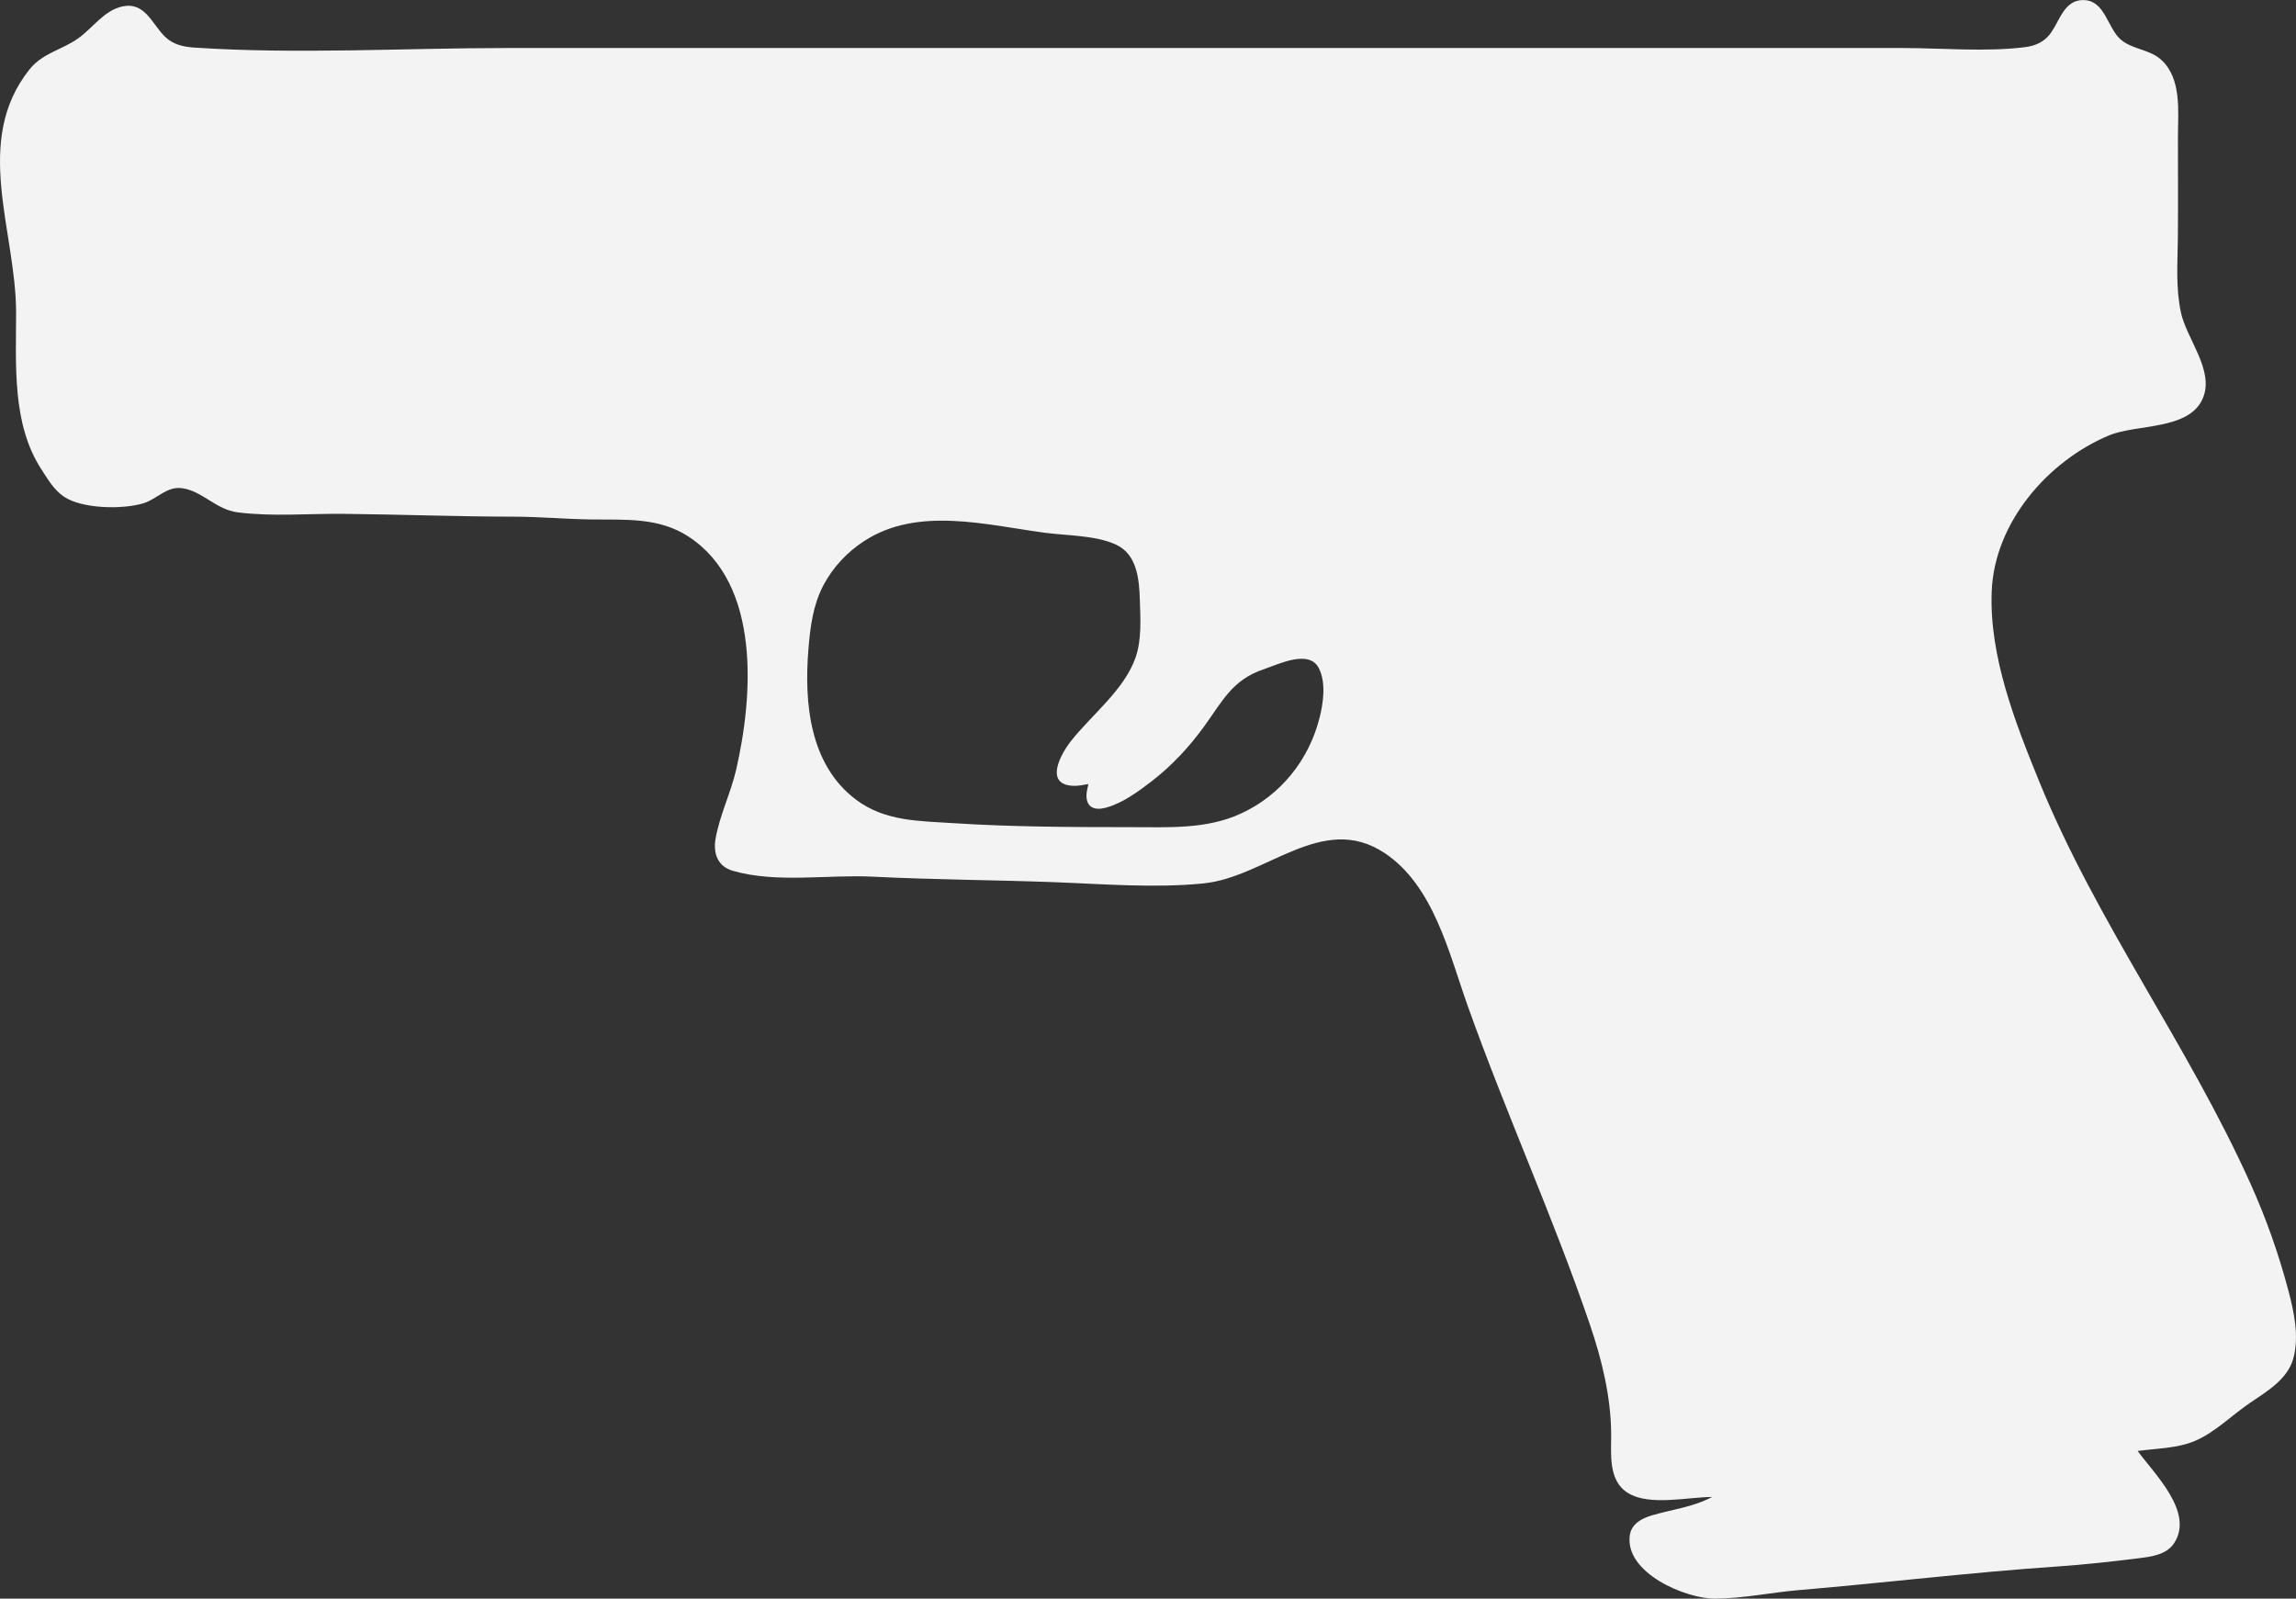 <?xml version="1.0" encoding="UTF-8" standalone="no"?>
<!-- Created with Inkscape (http://www.inkscape.org/) -->

<svg
   width="67.62mm"
   height="47.079mm"
   viewBox="0 0 67.62 47.079"
   version="1.1"
   id="svg5"
   xml:space="preserve"
   inkscape:version="1.2.1 (9c6d41e410, 2022-07-14)"
   sodipodi:docname="gun.svg"
   xmlns:inkscape="http://www.inkscape.org/namespaces/inkscape"
   xmlns:sodipodi="http://sodipodi.sourceforge.net/DTD/sodipodi-0.dtd"
   xmlns="http://www.w3.org/2000/svg"
   xmlns:svg="http://www.w3.org/2000/svg"><rect x="0" y="0" width="67.62" height="47.079" fill="#333333" stroke="none"/><sodipodi:namedview
     id="namedview7"
     pagecolor="#ffffff"
     bordercolor="#000000"
     borderopacity="0.25"
     inkscape:showpageshadow="2"
     inkscape:pageopacity="0.0"
     inkscape:pagecheckerboard="0"
     inkscape:deskcolor="#d1d1d1"
     inkscape:document-units="mm"
     showgrid="false"
     inkscape:zoom="2.2097881"
     inkscape:cx="144.584"
     inkscape:cy="116.75328"
     inkscape:window-width="1858"
     inkscape:window-height="1057"
     inkscape:window-x="54"
     inkscape:window-y="-8"
     inkscape:window-maximized="1"
     inkscape:current-layer="layer1" /><defs
     id="defs2" /><g
     inkscape:label="Calque 1"
     inkscape:groupmode="layer"
     id="layer1"
     transform="translate(-77.843,-101.412)"><path
       style="fill:#f3f3f4;stroke:none;stroke-width:0.085"
       d="m 128.27,145.496 c -0.563,0.3 -1.16,0.364 -1.764,0.54 -0.307,0.089 -0.617,0.247 -0.664,0.598 -0.147,1.102 1.645,1.862 2.513,1.858 0.82,-0.004 1.639,-0.181 2.455,-0.25 2.539,-0.216 5.078,-0.523 7.62,-0.697 0.793,-0.054 1.581,-0.141 2.37,-0.239 0.382,-0.048 0.842,-0.096 1.073,-0.448 0.601,-0.913 -0.591,-2.048 -1.073,-2.715 0.554,-0.076 1.161,-0.075 1.682,-0.294 0.594,-0.25 1.089,-0.758 1.62,-1.118 0.499,-0.338 1.116,-0.697 1.284,-1.319 0.175,-0.65 0.017,-1.377 -0.152,-2.01 -0.288,-1.083 -0.652,-2.11 -1.112,-3.133 -1.839,-4.092 -4.533,-7.698 -6.226,-11.853 -0.705,-1.731 -1.471,-3.685 -1.395,-5.588 0.08,-2.022 1.645,-3.833 3.452,-4.592 0.816,-0.343 2.374,-0.145 2.77,-1.104 0.338,-0.818 -0.482,-1.736 -0.649,-2.517 -0.158,-0.738 -0.097,-1.454 -0.09,-2.201 0.009,-0.988 0.002,-1.976 0.002,-2.963 -2.6e-4,-0.746 0.119,-1.721 -0.492,-2.278 -0.34,-0.31 -0.832,-0.299 -1.179,-0.585 -0.412,-0.34 -0.465,-1.174 -1.123,-1.174 -0.538,0 -0.682,0.576 -0.928,0.939 -0.188,0.278 -0.448,0.405 -0.775,0.447 -1.179,0.148 -2.443,0.026 -3.631,0.026 h -7.027 -34.036 c -3.055,0 -6.178,0.189 -9.226,-0.012 -0.33,-0.022 -0.64,-0.092 -0.88,-0.334 -0.374,-0.375 -0.582,-1.017 -1.238,-0.879 -0.54,0.114 -0.878,0.638 -1.305,0.941 -0.48,0.341 -1.046,0.43 -1.431,0.911 -1.693,2.117 -0.399,4.772 -0.398,7.162 7e-4,1.538 -0.127,3.277 0.743,4.616 0.188,0.29 0.371,0.608 0.663,0.806 0.538,0.365 1.741,0.384 2.351,0.194 0.401,-0.125 0.679,-0.506 1.136,-0.441 0.593,0.084 0.996,0.629 1.627,0.71 1.025,0.132 2.099,0.034 3.131,0.045 1.665,0.017 3.328,0.081 4.995,0.083 0.764,0.001 1.523,0.071 2.286,0.082 1.005,0.014 1.996,-0.07 2.877,0.508 2.129,1.396 1.898,4.686 1.398,6.861 -0.158,0.685 -0.485,1.34 -0.606,2.029 -0.076,0.433 0.058,0.819 0.507,0.949 1.276,0.372 2.808,0.107 4.122,0.173 1.777,0.09 3.556,0.096 5.334,0.162 1.455,0.054 2.949,0.181 4.403,0.037 1.84,-0.182 3.501,-2.109 5.331,-0.899 1.45,0.959 1.899,2.946 2.449,4.491 1.124,3.161 2.519,6.222 3.603,9.398 0.351,1.028 0.619,2.127 0.627,3.217 0.004,0.593 -0.096,1.379 0.495,1.745 0.63,0.391 1.767,0.118 2.481,0.117 m -18.373,-20.997 c -0.021,0.107 -0.054,0.222 -0.056,0.333 -0.005,0.368 0.254,0.453 0.579,0.363 0.488,-0.136 0.941,-0.469 1.336,-0.773 0.596,-0.459 1.107,-1.008 1.548,-1.616 0.546,-0.752 0.832,-1.376 1.759,-1.687 0.431,-0.145 1.34,-0.6 1.625,-0.025 0.212,0.428 0.129,1.015 0.017,1.458 -0.316,1.248 -1.15,2.284 -2.322,2.821 -1.017,0.465 -2.127,0.397 -3.217,0.397 -1.736,-5.1e-4 -3.517,-0.006 -5.249,-0.118 -1.017,-0.066 -2.012,-0.051 -2.866,-0.694 -1.369,-1.031 -1.528,-2.856 -1.398,-4.437 0.053,-0.643 0.131,-1.28 0.434,-1.861 0.279,-0.536 0.704,-0.99 1.21,-1.318 1.579,-1.025 3.592,-0.471 5.329,-0.241 0.657,0.087 1.469,0.07 2.078,0.345 0.63,0.284 0.691,1.03 0.709,1.636 0.017,0.55 0.058,1.166 -0.126,1.693 -0.333,0.952 -1.286,1.681 -1.899,2.455 -0.303,0.382 -0.808,1.293 0.074,1.323 0.147,0.005 0.29,-0.028 0.433,-0.053 z"
       id="path209" /></g></svg>
